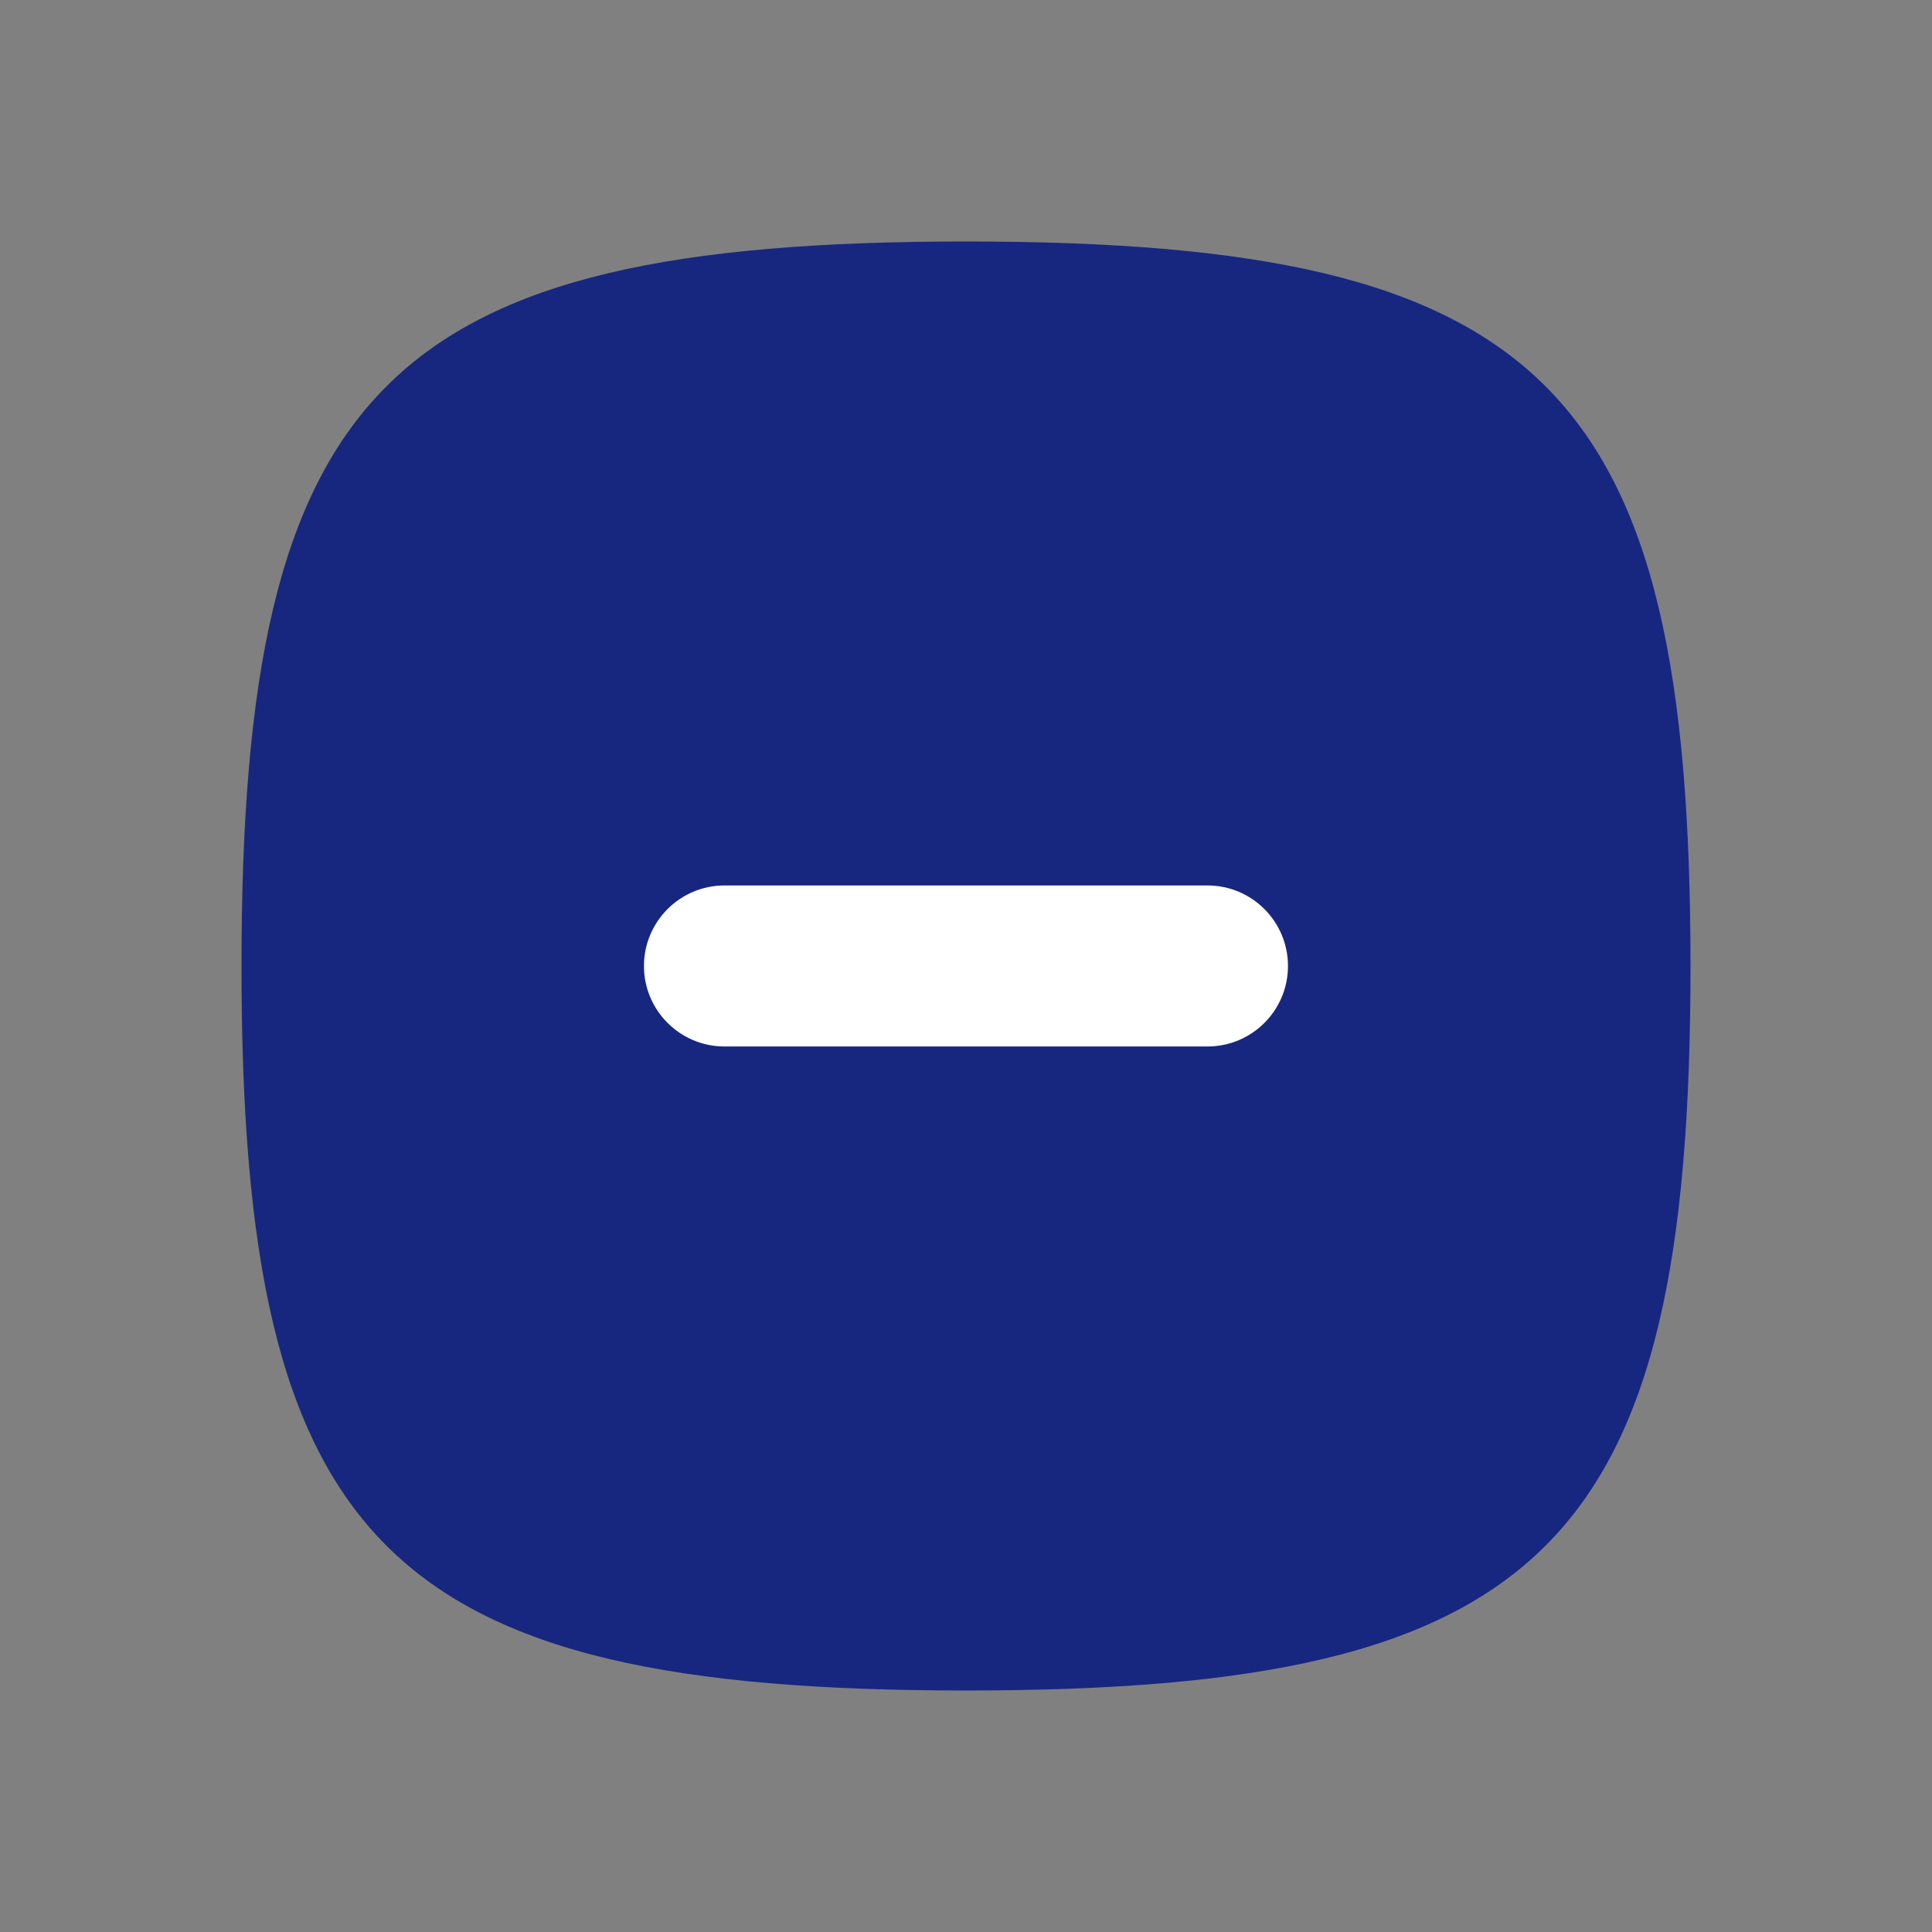 <svg width="32" height="32" viewBox="0 0 32 32" fill="none" xmlns="http://www.w3.org/2000/svg">
  <rect x="0" y="0" width="32" height="32" fill="#808080" stroke="none"/>
  <path d="M16 4C25.6 4 28 6.4 28 16C28 25.6 25.6 28 16 28C6.4 28 4 25.6 4 16C4 6.4 6.4 4 16 4Z" fill="#172780"/>
  <path fill-rule="evenodd" clip-rule="evenodd"
        d="M10.666 16C10.666 15.264 11.264 14.666 12 14.666H20C20.736 14.666 21.333 15.264 21.333 16C21.333 16.736 20.736 17.333 20 17.333H12C11.264 17.333 10.666 16.736 10.666 16Z"
        fill="white"/>
</svg>
